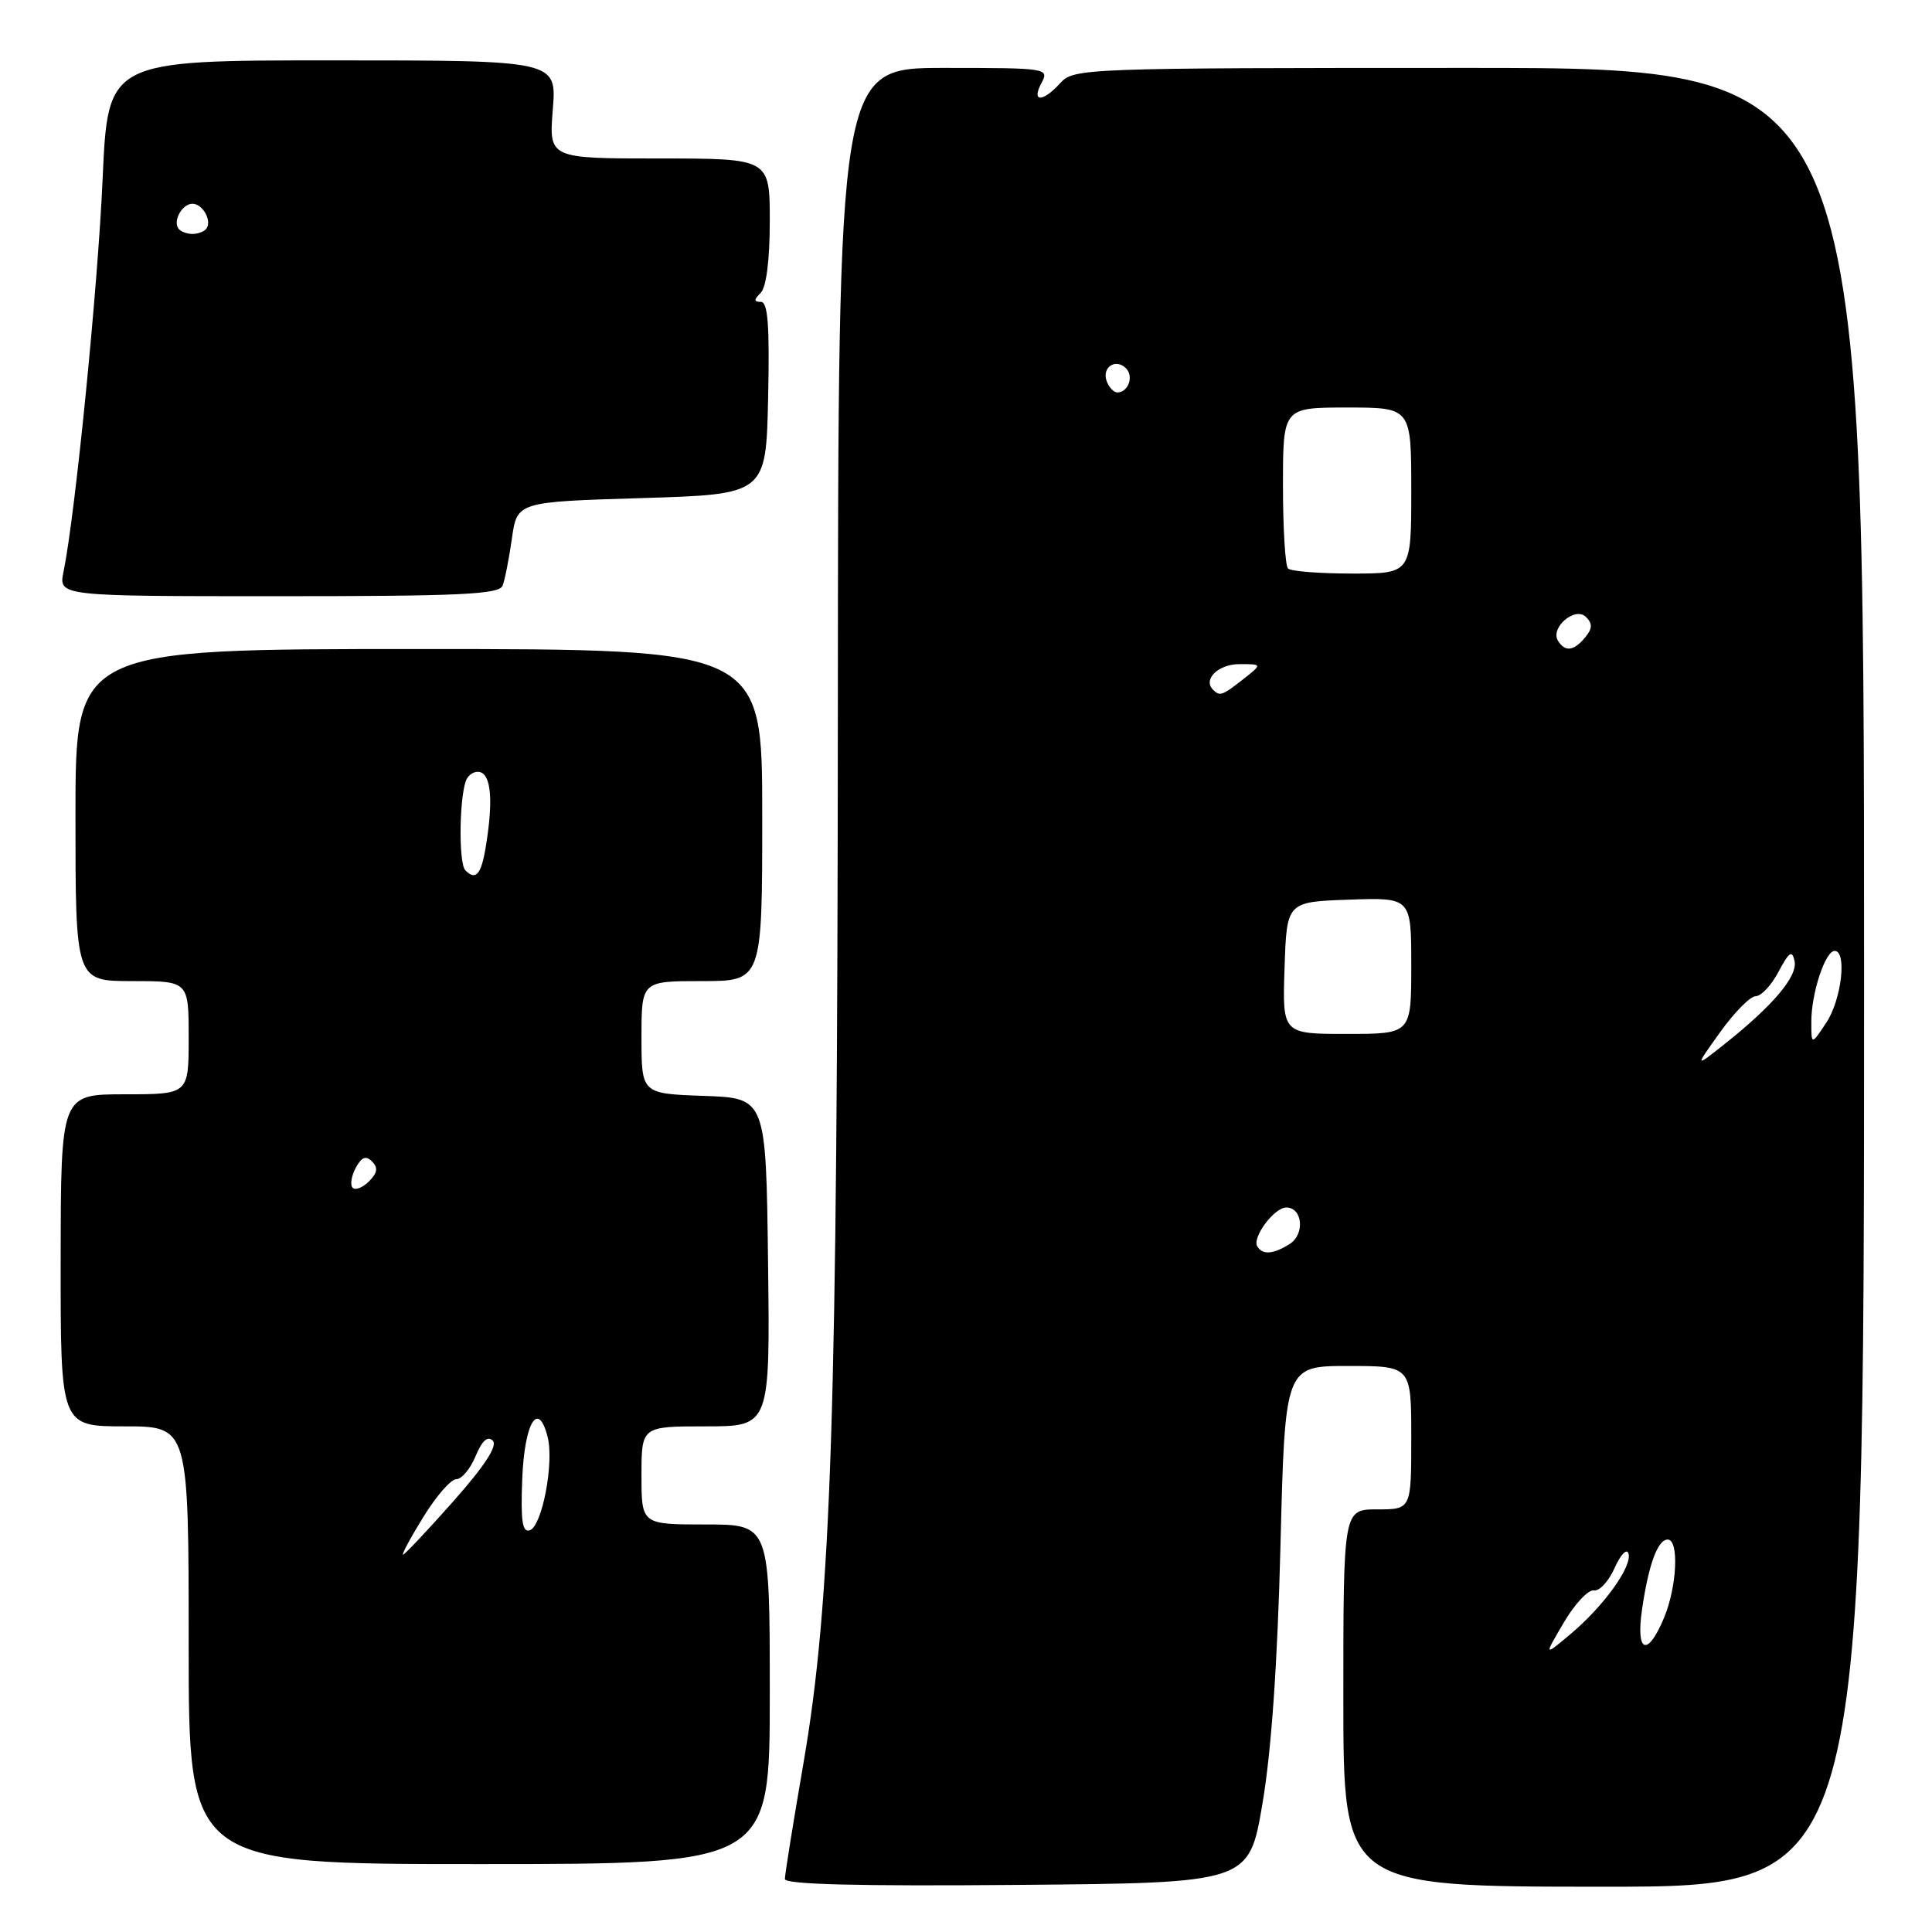 <?xml version="1.0" encoding="UTF-8" standalone="no"?>
<!DOCTYPE svg PUBLIC "-//W3C//DTD SVG 1.1//EN" "http://www.w3.org/Graphics/SVG/1.1/DTD/svg11.dtd" >
<svg xmlns="http://www.w3.org/2000/svg" xmlns:xlink="http://www.w3.org/1999/xlink" version="1.1" viewBox="0 0 256 256">
 <g >
 <path fill="currentColor"
d=" M 167.28 239.00 C 168.46 232.09 169.28 220.38 169.67 204.75 C 170.27 181.00 170.27 181.00 178.63 181.00 C 187.00 181.00 187.00 181.00 187.00 190.50 C 187.00 200.00 187.00 200.00 182.50 200.00 C 178.00 200.00 178.00 200.00 178.00 225.00 C 178.00 250.00 178.00 250.00 212.50 250.00 C 247.00 250.00 247.00 250.00 247.00 129.50 C 247.00 9.00 247.00 9.00 194.65 9.00 C 143.58 9.00 142.27 9.05 140.50 11.00 C 138.16 13.58 136.62 13.58 138.00 11.00 C 139.05 9.04 138.76 9.00 125.07 9.00 C 111.07 9.00 111.07 9.00 111.02 94.16 C 110.96 187.75 110.17 212.10 106.45 233.71 C 105.10 241.53 104.00 248.40 104.00 248.98 C 104.00 249.70 113.76 249.94 134.75 249.76 C 165.50 249.50 165.50 249.50 167.28 239.00 Z  M 102.00 224.50 C 102.00 202.00 102.00 202.00 93.50 202.00 C 85.00 202.00 85.00 202.00 85.00 195.50 C 85.00 189.00 85.00 189.00 93.52 189.00 C 102.04 189.00 102.04 189.00 101.77 167.25 C 101.50 145.50 101.50 145.50 93.25 145.21 C 85.00 144.92 85.00 144.92 85.00 137.46 C 85.00 130.00 85.00 130.00 93.00 130.00 C 101.00 130.00 101.00 130.00 101.00 108.00 C 101.00 86.00 101.00 86.00 55.50 86.00 C 10.00 86.00 10.00 86.00 10.00 108.00 C 10.00 130.00 10.00 130.00 17.50 130.00 C 25.00 130.00 25.00 130.00 25.00 137.50 C 25.00 145.00 25.00 145.00 16.53 145.00 C 8.06 145.00 8.06 145.00 8.04 167.00 C 8.02 189.00 8.02 189.00 16.51 189.00 C 25.00 189.00 25.00 189.00 25.00 218.00 C 25.00 247.00 25.00 247.00 63.50 247.00 C 102.00 247.00 102.00 247.00 102.00 224.50 Z  M 66.60 77.60 C 66.90 76.83 67.45 74.02 67.83 71.35 C 68.52 66.50 68.52 66.50 85.01 66.00 C 101.50 65.50 101.50 65.50 101.78 52.75 C 101.99 43.18 101.75 40.00 100.83 40.00 C 99.87 40.00 99.87 39.73 100.80 38.80 C 101.54 38.06 102.00 34.42 102.00 29.30 C 102.00 21.00 102.00 21.00 87.36 21.00 C 72.73 21.00 72.73 21.00 73.25 14.50 C 73.77 8.00 73.77 8.00 44.04 8.00 C 14.30 8.00 14.30 8.00 13.60 23.67 C 12.96 38.17 9.97 68.18 8.42 75.75 C 7.75 79.00 7.75 79.00 36.91 79.00 C 60.97 79.00 66.16 78.76 66.60 77.60 Z  M 207.21 215.00 C 208.66 212.53 210.46 210.61 211.19 210.74 C 211.92 210.87 213.16 209.54 213.94 207.77 C 214.72 206.01 215.55 205.14 215.78 205.83 C 216.33 207.50 212.55 212.78 208.13 216.50 C 204.56 219.50 204.56 219.50 207.21 215.00 Z  M 217.58 213.25 C 218.45 207.27 219.66 204.00 220.98 204.00 C 222.51 204.00 222.21 210.25 220.49 214.38 C 218.29 219.63 216.73 219.02 217.58 213.25 Z  M 166.60 165.16 C 165.87 163.99 168.84 160.00 170.44 160.00 C 172.61 160.00 172.93 163.56 170.88 164.84 C 168.69 166.21 167.31 166.31 166.60 165.16 Z  M 227.94 136.75 C 229.81 134.14 231.93 132.00 232.64 132.00 C 233.36 132.00 234.73 130.54 235.67 128.75 C 237.07 126.12 237.47 125.85 237.79 127.35 C 238.22 129.36 234.92 133.26 228.52 138.34 C 224.54 141.50 224.54 141.50 227.94 136.75 Z  M 240.01 135.40 C 240.00 131.64 241.85 126.00 243.10 126.00 C 244.76 126.00 244.01 132.46 242.00 135.50 C 240.01 138.50 240.01 138.50 240.01 135.40 Z  M 170.21 128.25 C 170.50 119.50 170.50 119.50 178.75 119.21 C 187.00 118.92 187.00 118.92 187.00 127.96 C 187.00 137.00 187.00 137.00 178.46 137.00 C 169.92 137.00 169.92 137.00 170.21 128.25 Z  M 160.74 91.40 C 159.35 90.02 161.43 88.00 164.24 88.00 C 167.27 88.00 167.27 88.00 164.73 90.00 C 161.96 92.18 161.63 92.29 160.74 91.40 Z  M 206.44 84.90 C 205.37 83.17 208.72 80.32 210.15 81.75 C 211.04 82.64 211.01 83.28 210.04 84.46 C 208.53 86.28 207.38 86.42 206.44 84.90 Z  M 170.67 75.33 C 170.30 74.97 170.00 70.02 170.00 64.33 C 170.00 54.00 170.00 54.00 178.50 54.00 C 187.00 54.00 187.00 54.00 187.00 65.00 C 187.00 76.00 187.00 76.00 179.17 76.00 C 174.86 76.00 171.03 75.70 170.67 75.33 Z  M 146.65 50.53 C 145.95 48.69 147.82 47.42 149.20 48.80 C 150.27 49.87 149.50 52.00 148.05 52.00 C 147.59 52.00 146.96 51.34 146.65 50.53 Z  M 56.10 201.00 C 57.79 198.25 59.75 196.00 60.46 196.00 C 61.18 196.00 62.33 194.62 63.02 192.94 C 63.87 190.90 64.62 190.22 65.29 190.89 C 65.97 191.57 64.23 194.23 60.05 198.95 C 56.61 202.83 53.62 206.00 53.41 206.00 C 53.19 206.00 54.40 203.75 56.10 201.00 Z  M 69.20 195.93 C 69.51 188.44 71.33 185.47 72.57 190.43 C 73.43 193.86 71.83 202.23 70.20 202.77 C 69.21 203.10 68.98 201.53 69.20 195.93 Z  M 46.73 157.39 C 46.37 157.03 46.55 155.85 47.13 154.76 C 47.91 153.31 48.48 153.08 49.30 153.90 C 50.12 154.72 50.01 155.42 48.90 156.53 C 48.06 157.37 47.09 157.75 46.73 157.39 Z  M 61.67 115.33 C 60.69 114.36 60.88 104.74 61.90 103.12 C 62.38 102.36 63.28 102.05 63.89 102.43 C 65.13 103.20 65.29 106.61 64.36 112.25 C 63.76 115.89 63.04 116.71 61.67 115.33 Z  M 23.74 30.40 C 22.80 29.46 24.07 27.00 25.50 27.00 C 26.93 27.00 28.20 29.46 27.26 30.40 C 26.94 30.73 26.14 31.00 25.50 31.00 C 24.86 31.00 24.06 30.73 23.74 30.40 Z "/>
</g>
</svg>